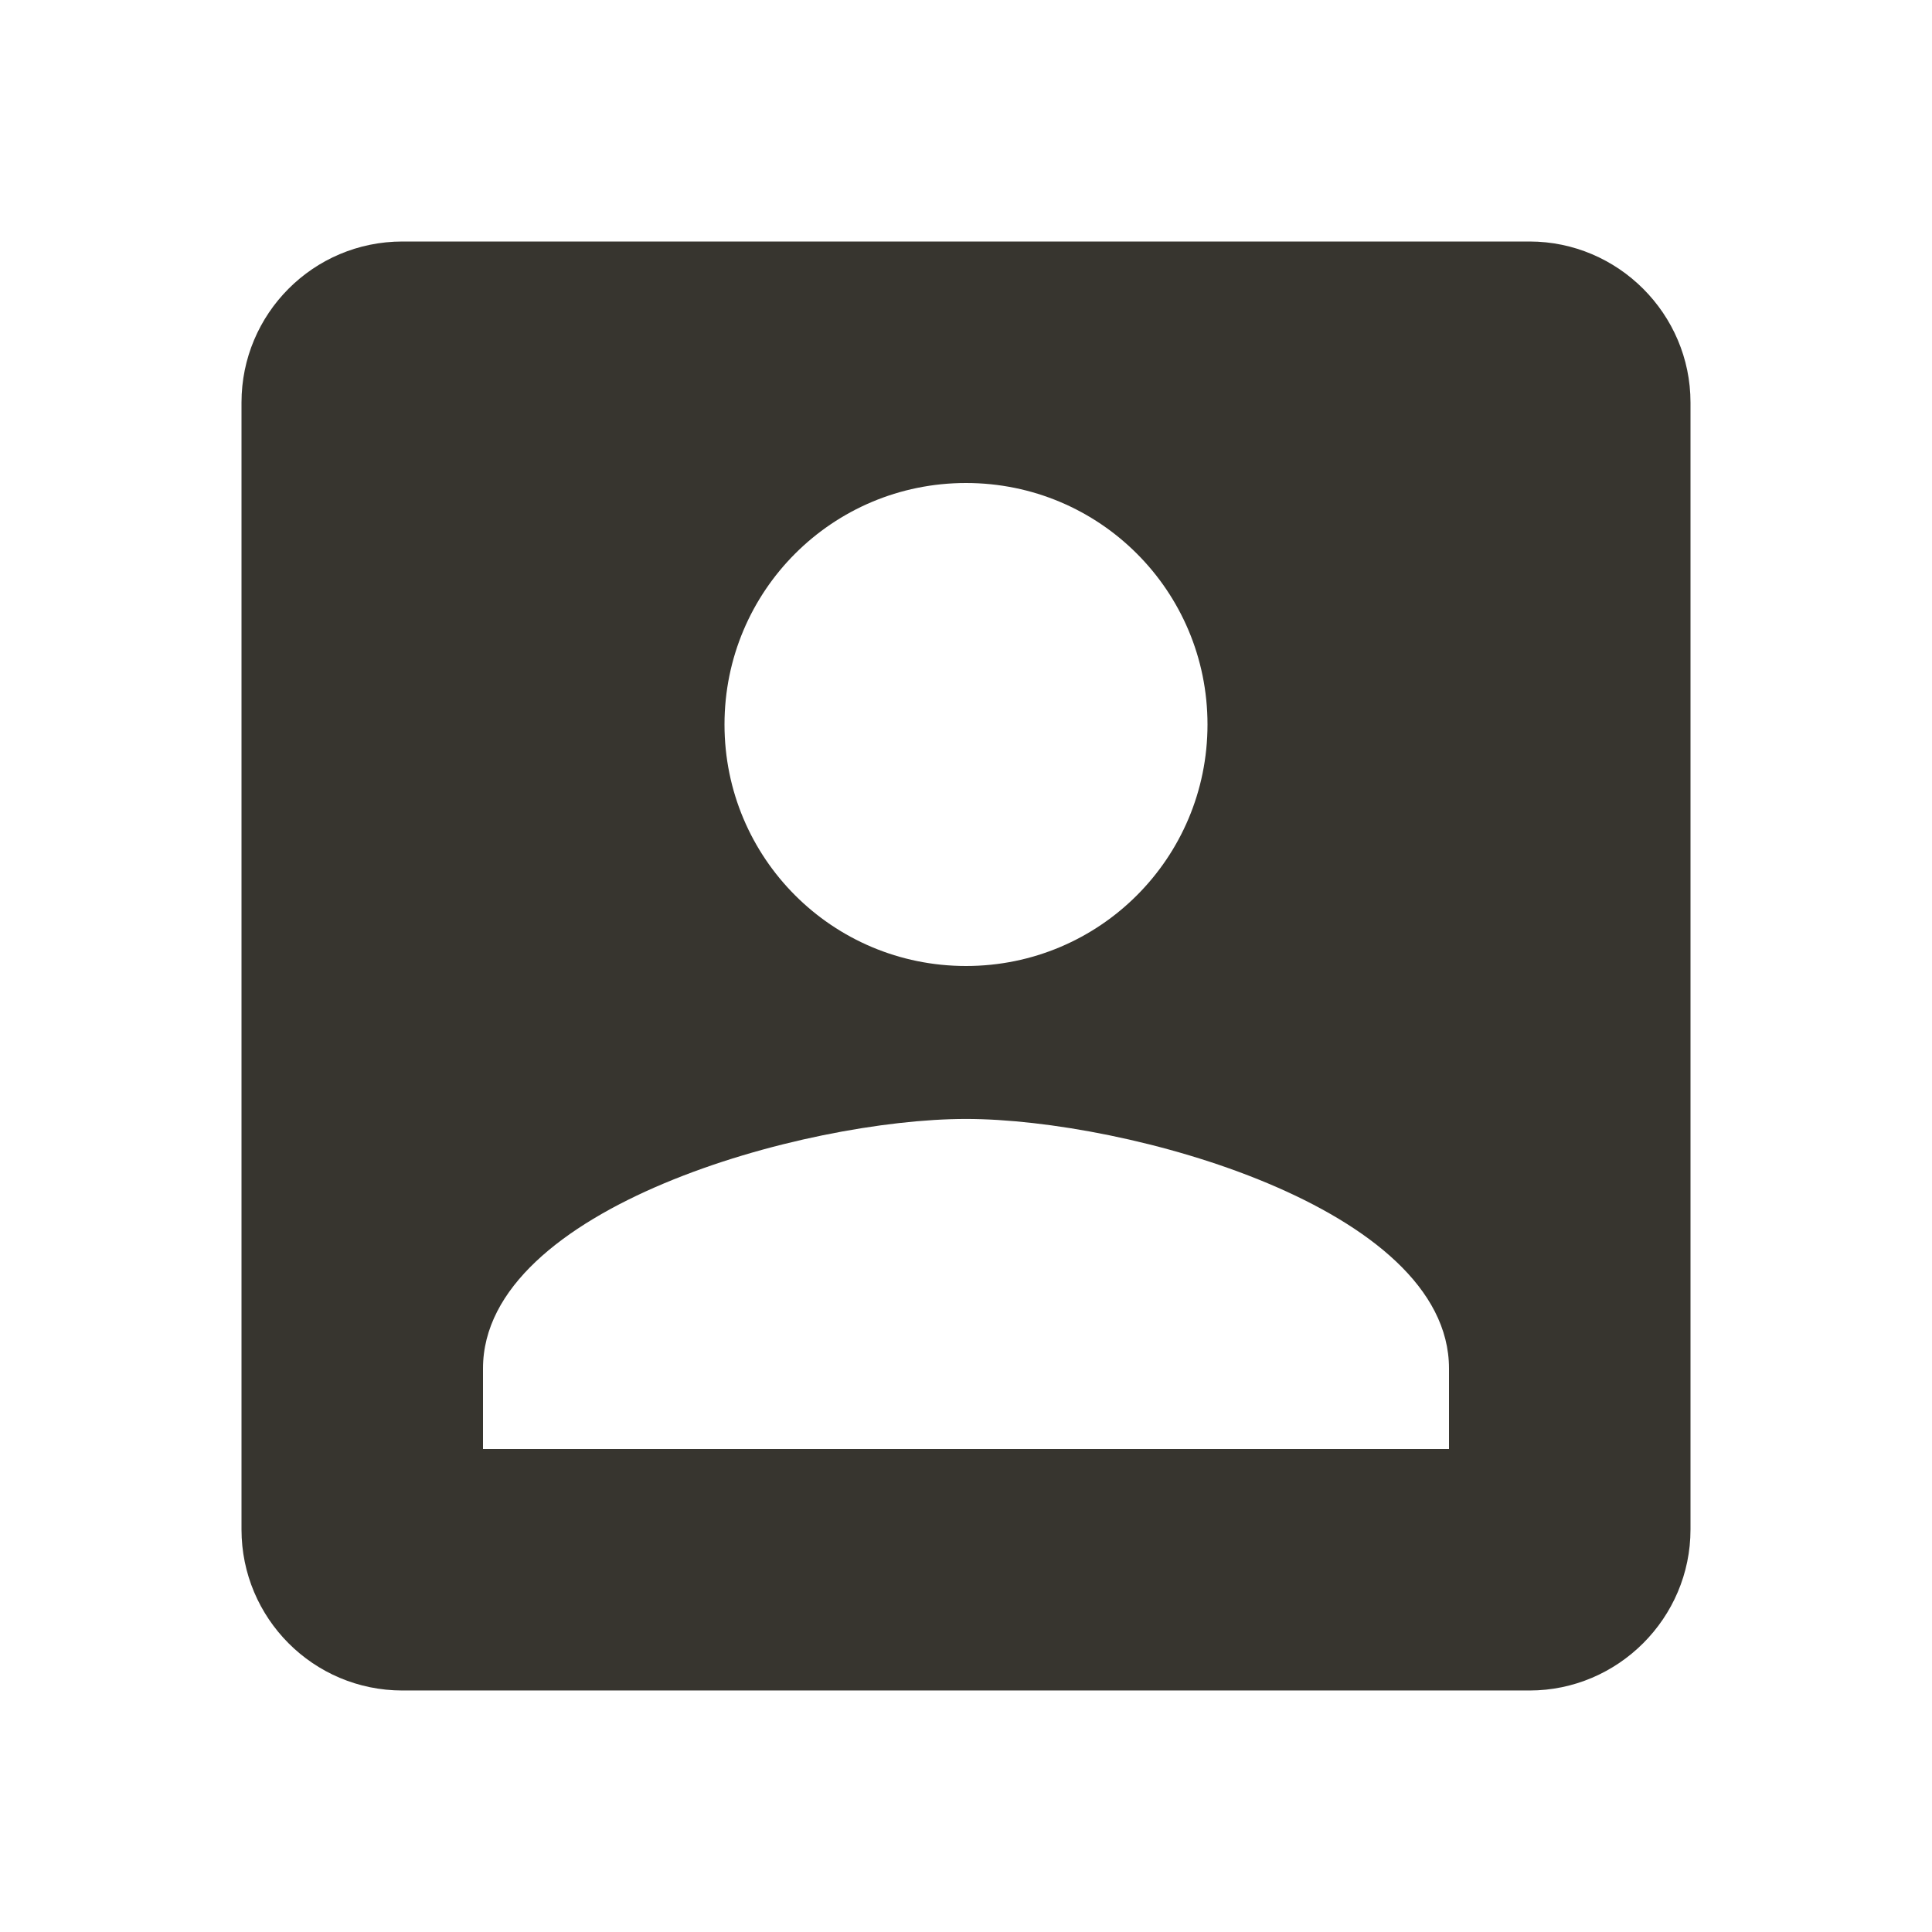 <!-- Generated by IcoMoon.io -->
<svg version="1.1" xmlns="http://www.w3.org/2000/svg" width="280" height="280" viewBox="0 0 280 280">
<title>mt-account_box</title>
<path fill="#37352f" d="M35 58.333v163.333c0 12.833 10.383 23.333 23.333 23.333h163.333c12.833 0 23.333-10.5 23.333-23.333v-163.333c0-12.833-10.5-23.333-23.333-23.333h-163.333c-12.95 0-23.333 10.5-23.333 23.333v0zM175 105c0 19.367-15.633 35-35 35s-35-15.633-35-35c0-19.367 15.633-35 35-35s35 15.633 35 35v0zM70 198.333c0-23.333 46.667-36.167 70-36.167s70 12.833 70 36.167v11.667h-140v-11.667z"></path>
</svg>

